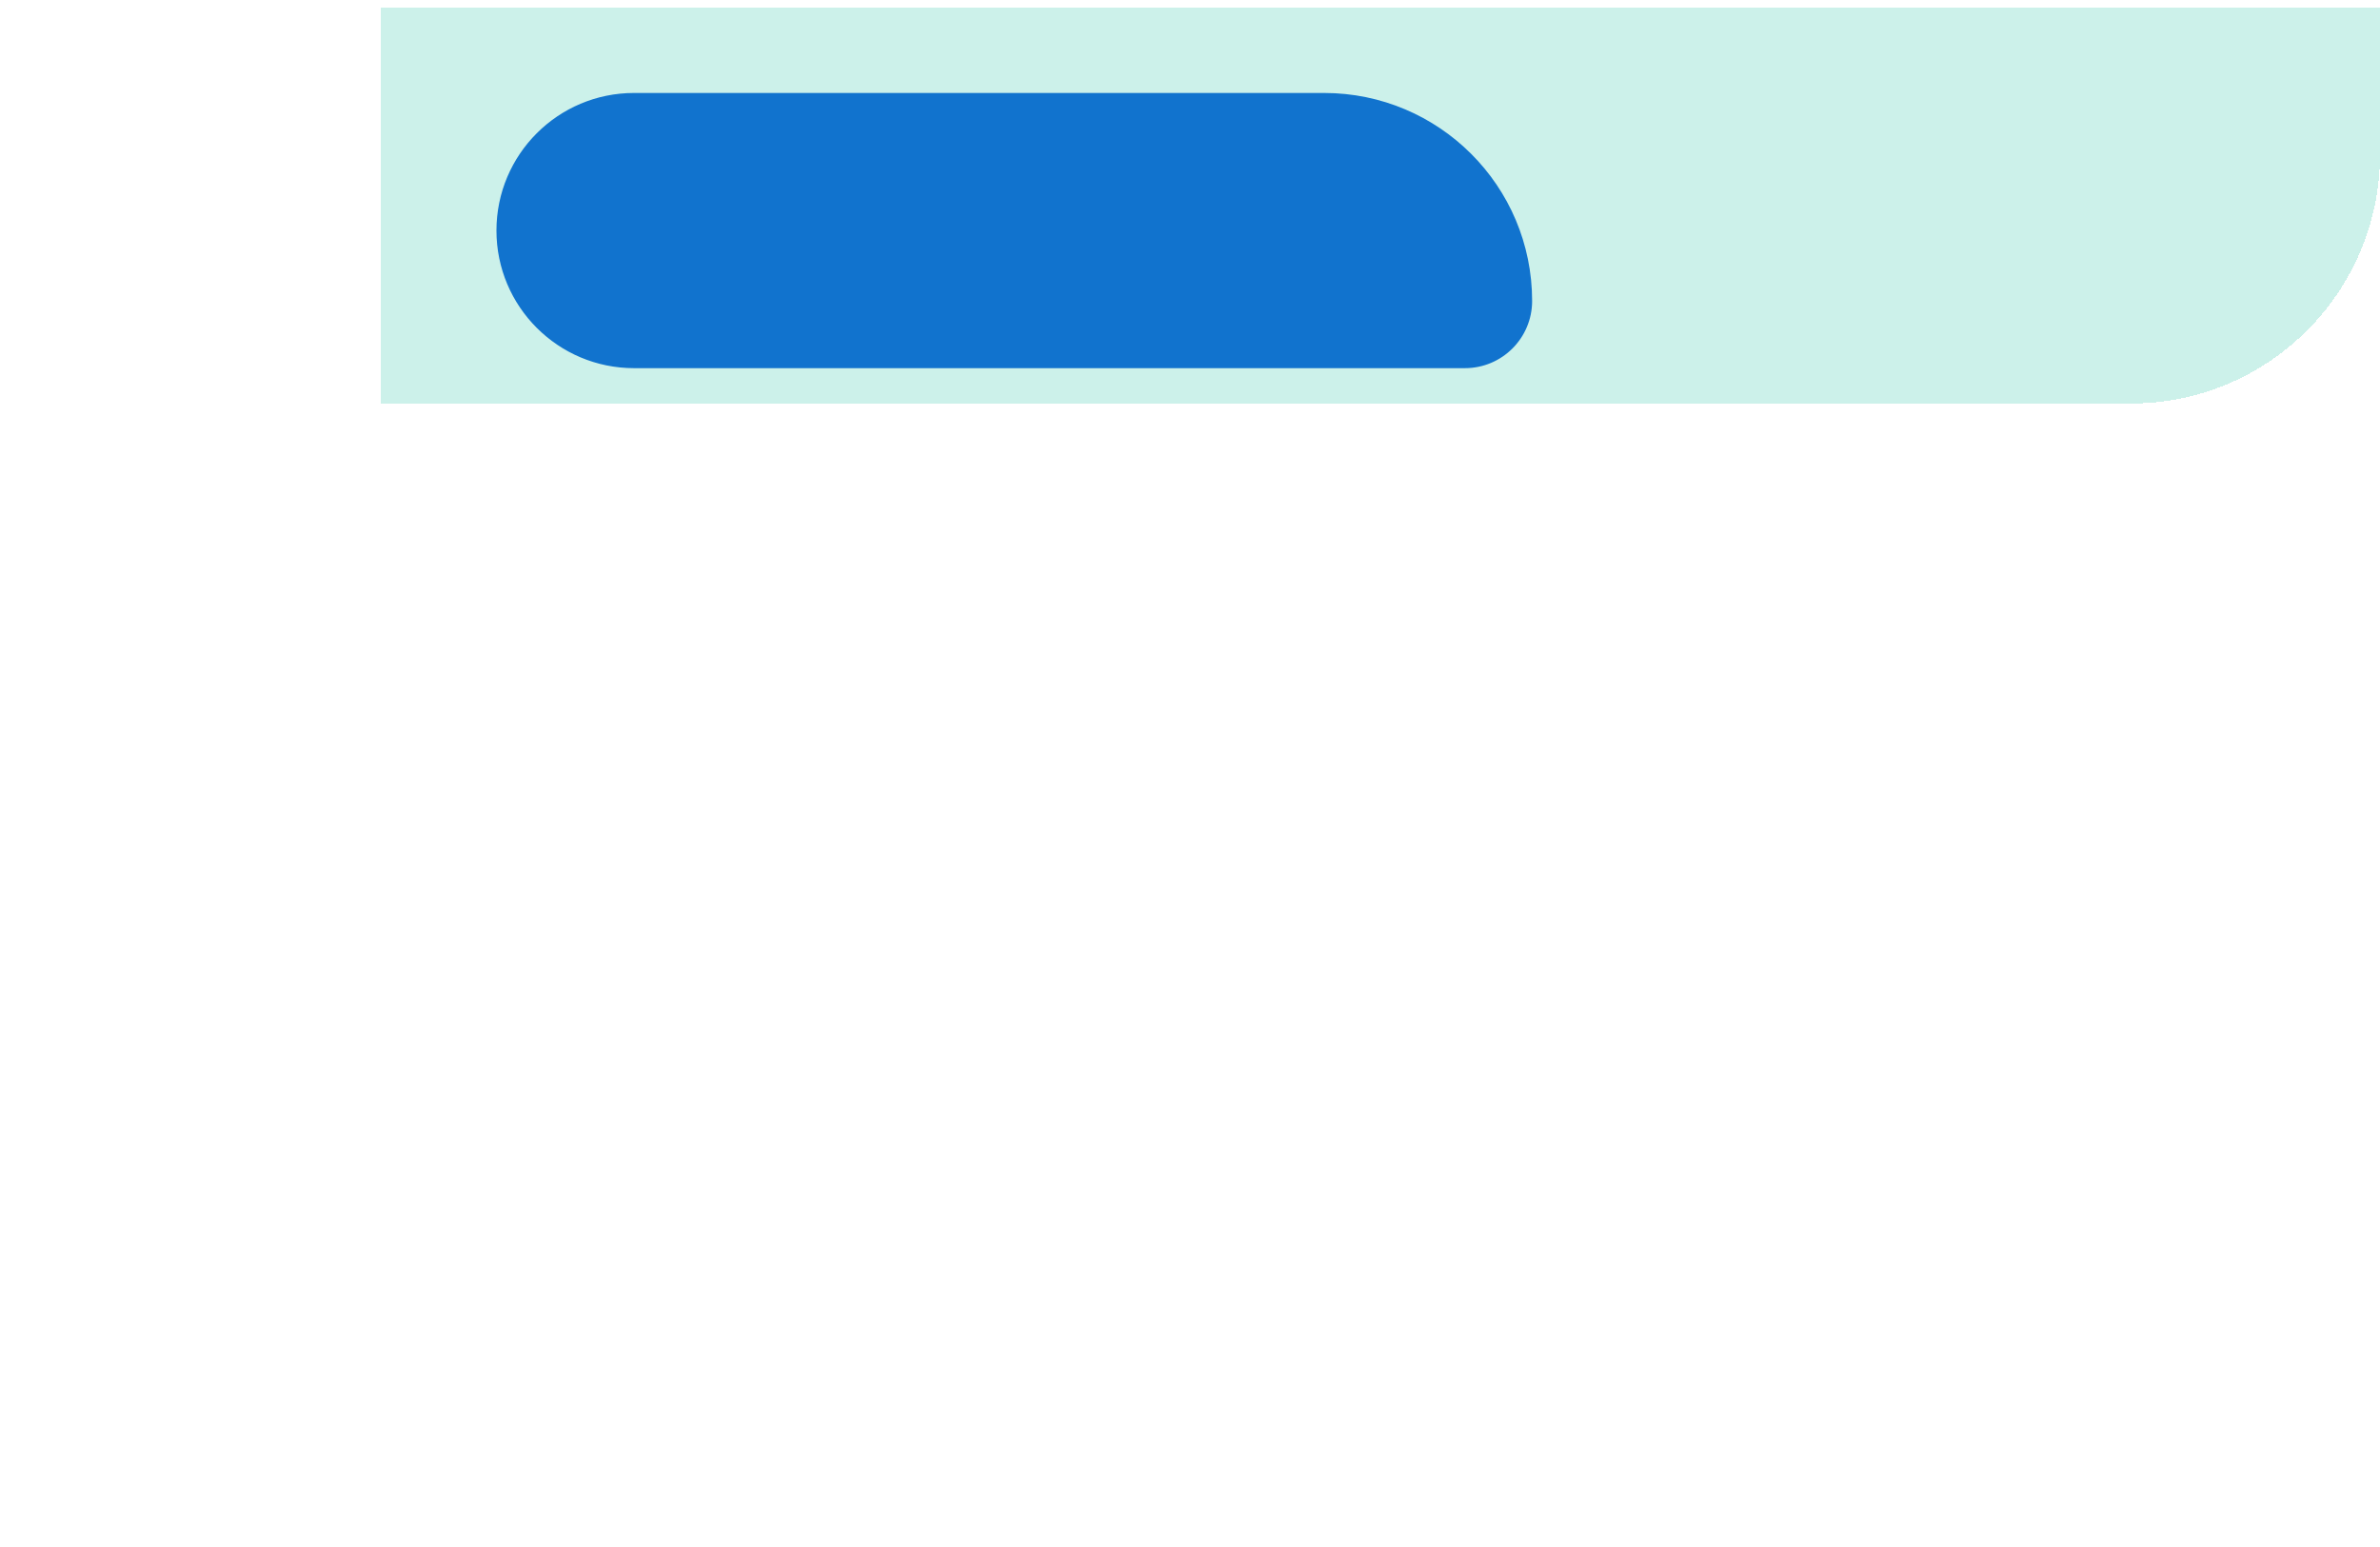 <svg width="1280" height="832" viewBox="0 0 1280 832" fill="none" xmlns="http://www.w3.org/2000/svg">
<rect width="1280" height="832" fill="#1E1E1E"/>
<g clip-path="url(#clip0_0_1)">
<rect width="1280" height="832" fill="white"/>
<g filter="url(#filter0_d_0_1)">
<path d="M205 0H1280V79C1280 153.006 1220.01 213 1146 213H205V0Z" fill="#CBF1EA" fill-opacity="0.97" shape-rendering="crispEdges"/>
</g>
<path d="M267 124C267 83.131 300.131 50 341 50H712.14C773.918 50 824 100.082 824 161.86V161.86C824 181.82 807.82 198 787.86 198H341C300.131 198 267 164.869 267 124V124Z" fill="#1173CE"/>
</g>
<defs>
<filter id="filter0_d_0_1" x="201" y="0" width="1083" height="221" filterUnits="userSpaceOnUse" color-interpolation-filters="sRGB">
<feFlood flood-opacity="0" result="BackgroundImageFix"/>
<feColorMatrix in="SourceAlpha" type="matrix" values="0 0 0 0 0 0 0 0 0 0 0 0 0 0 0 0 0 0 127 0" result="hardAlpha"/>
<feOffset dy="4"/>
<feGaussianBlur stdDeviation="2"/>
<feComposite in2="hardAlpha" operator="out"/>
<feColorMatrix type="matrix" values="0 0 0 0 0 0 0 0 0 0 0 0 0 0 0 0 0 0 0.25 0"/>
<feBlend mode="normal" in2="BackgroundImageFix" result="effect1_dropShadow_0_1"/>
<feBlend mode="normal" in="SourceGraphic" in2="effect1_dropShadow_0_1" result="shape"/>
</filter>
<clipPath id="clip0_0_1">
<rect width="1280" height="832" fill="white"/>
</clipPath>
</defs>
</svg>
